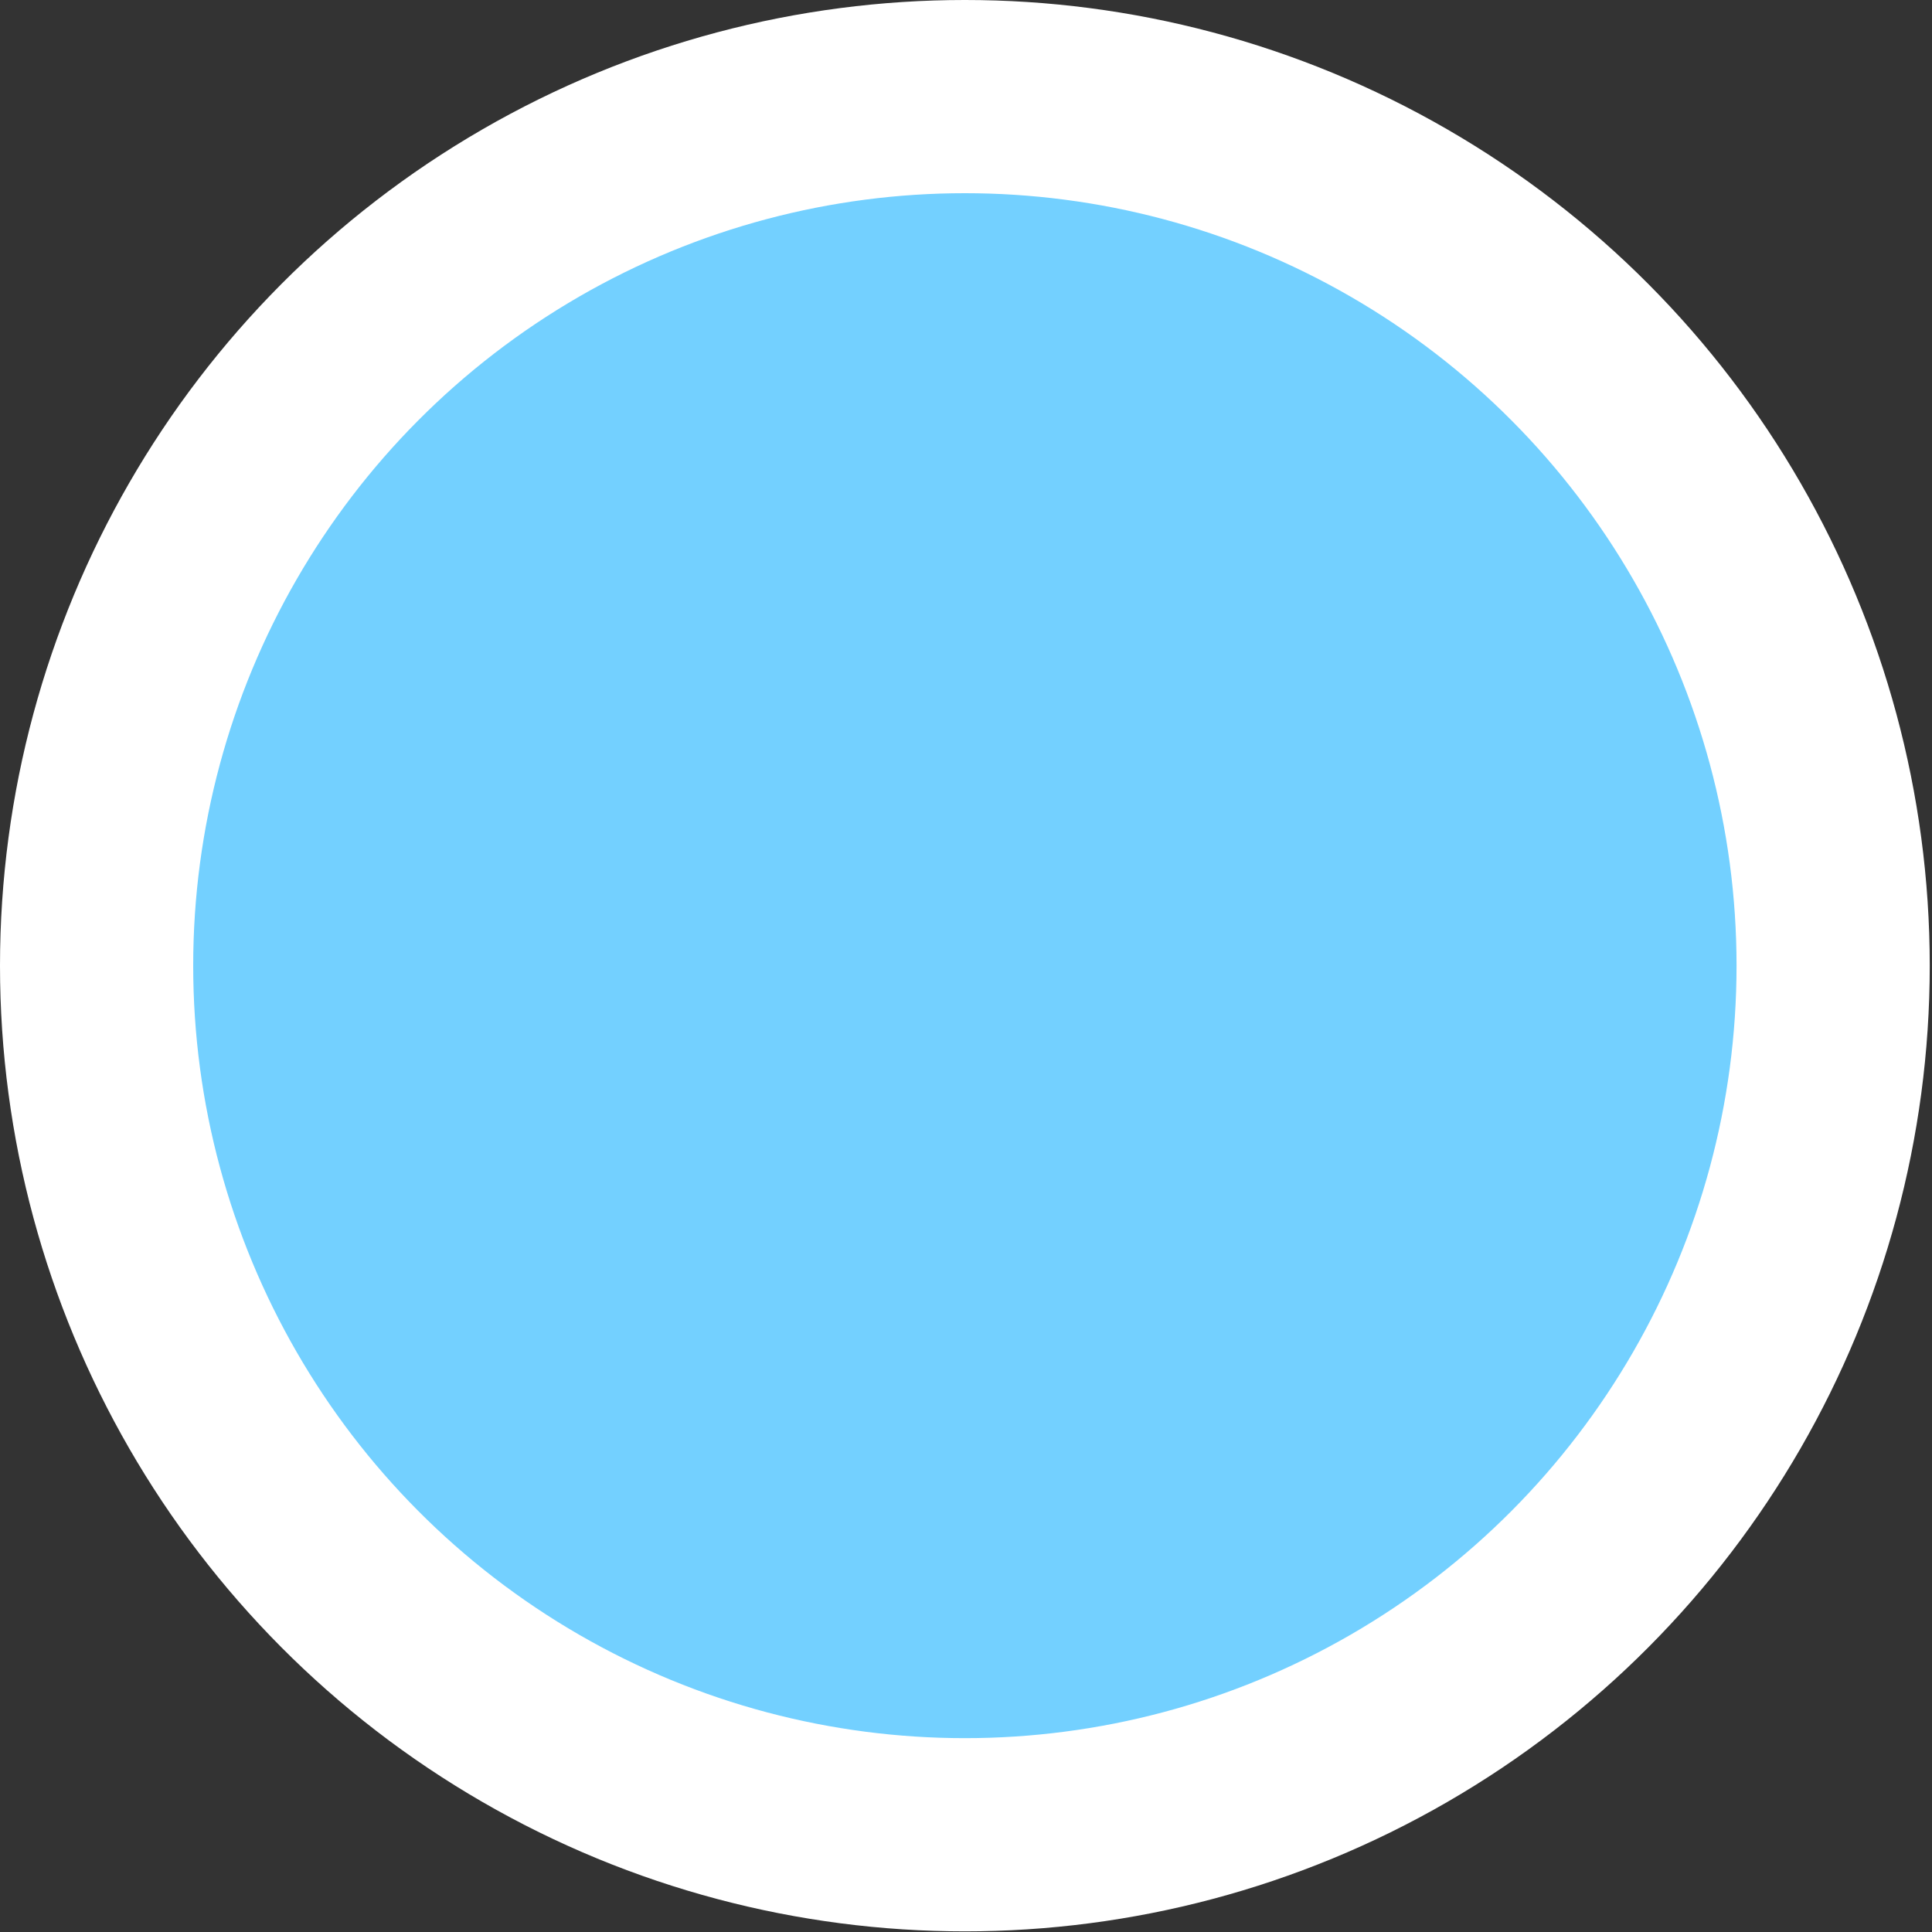 <?xml version="1.0" encoding="UTF-8"?>
<svg width="12px" height="12px" viewBox="0 0 12 12" version="1.1" xmlns="http://www.w3.org/2000/svg" xmlns:xlink="http://www.w3.org/1999/xlink">
    <rect x="0" y="0" width="12" height="12" fill="#333333" stroke="none"/>
    <!-- Generator: Sketch 52.4 (67378) - http://www.bohemiancoding.com/sketch -->
    <title>听觉口语 copy</title>
    <desc>Created with Sketch.</desc>
    <g id="听觉口语-copy" stroke="none" stroke-width="1" fill="none" fill-rule="evenodd">
        <g id="听觉口语" fill="#73D0FF" stroke="#FFFFFF" stroke-width="1.2">
            <ellipse cx="5.993" cy="5.998" rx="5.393" ry="5.398"></ellipse>
        </g>
    </g>
</svg>